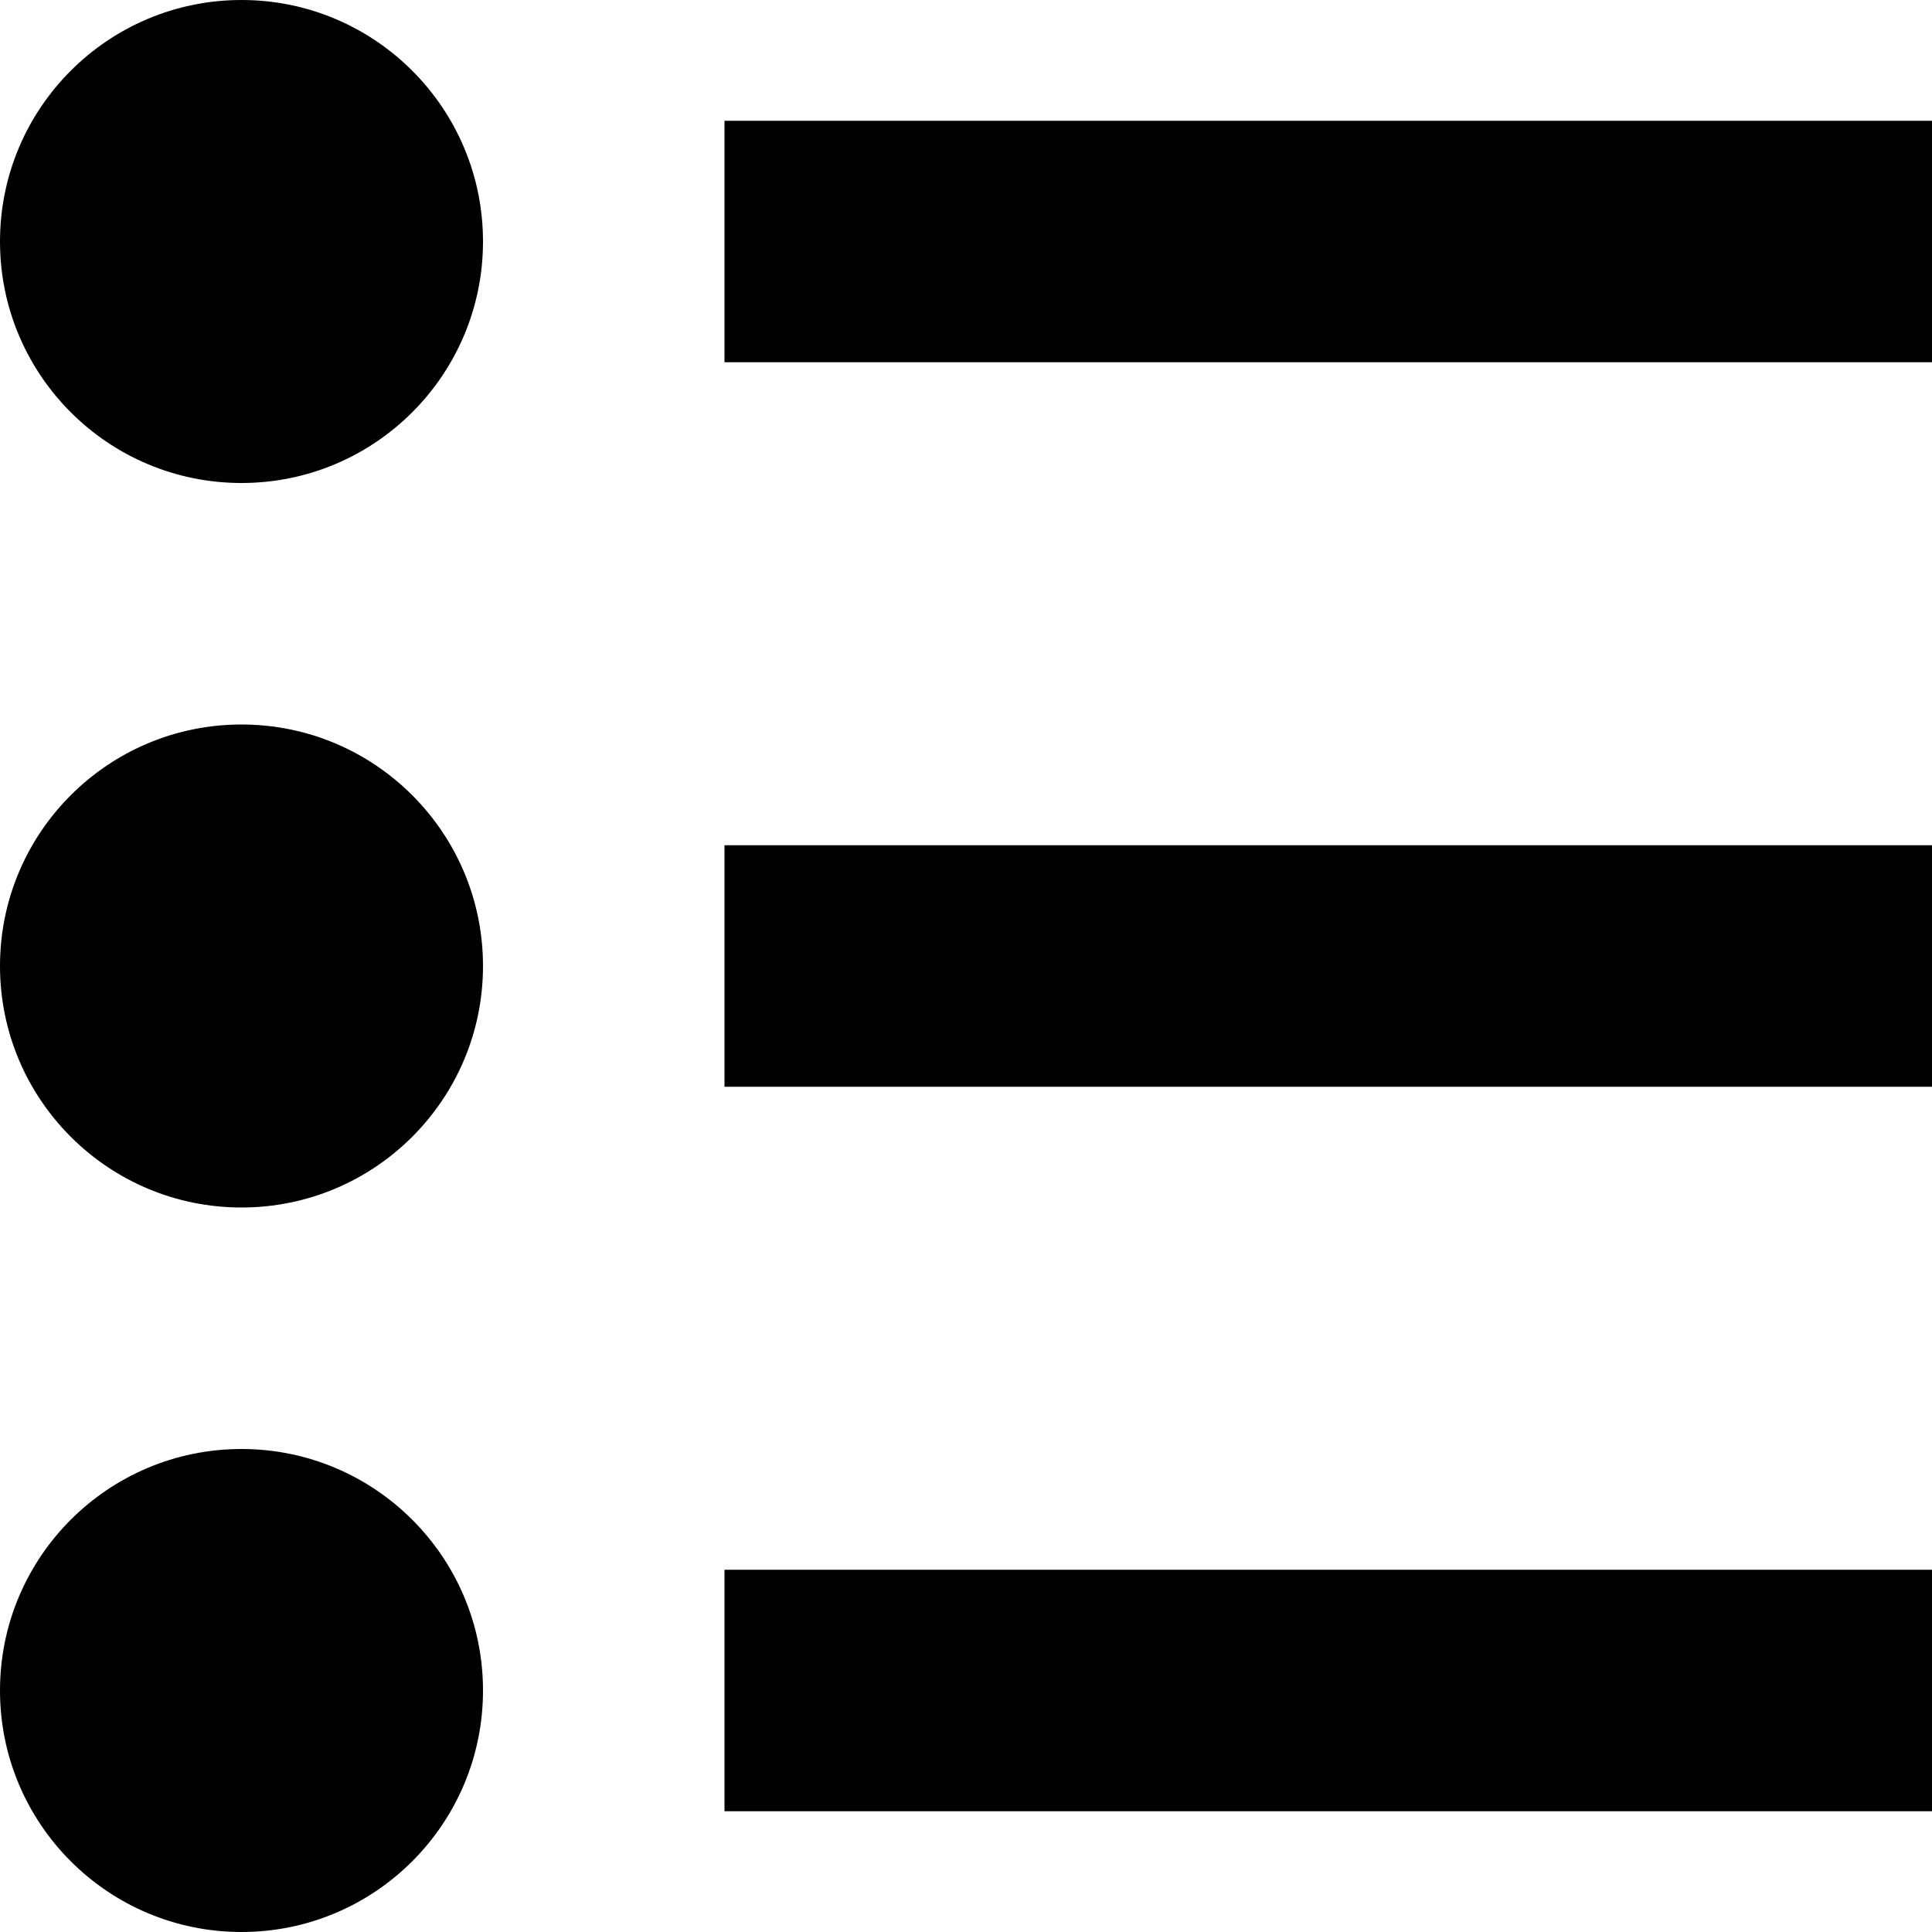 <?xml version="1.0" encoding="UTF-8" standalone="no"?>
<!DOCTYPE svg PUBLIC "-//W3C//DTD SVG 1.1//EN" "http://www.w3.org/Graphics/SVG/1.1/DTD/svg11.dtd">
<svg width="32" height="32" viewBox="0 0 32 32" version="1.1" xmlns="http://www.w3.org/2000/svg" xmlns:xlink="http://www.w3.org/1999/xlink" xml:space="preserve" xmlns:serif="http://www.serif.com/" style="fill-rule:evenodd;clip-rule:evenodd;stroke-linejoin:round;stroke-miterlimit:1.414;">
	<path d="M12,2L32,2L32,6L12,6L12,2ZM12,14L32,14L32,18L12,18L12,14ZM12,26L32,26L32,30L12,30L12,26ZM0,4C0,1.791 1.791,0 4,0C6.209,0 8,1.791 8,4C8,6.209 6.209,8 4,8C1.791,8 0,6.209 0,4ZM0,16C0,13.791 1.791,12 4,12C6.209,12 8,13.791 8,16C8,18.209 6.209,20 4,20C1.791,20 0,18.209 0,16ZM0,28C0,25.791 1.791,24 4,24C6.209,24 8,25.791 8,28C8,30.209 6.209,32 4,32C1.791,32 0,30.209 0,28Z" style="fill-rule:nonzero;"/>
</svg>